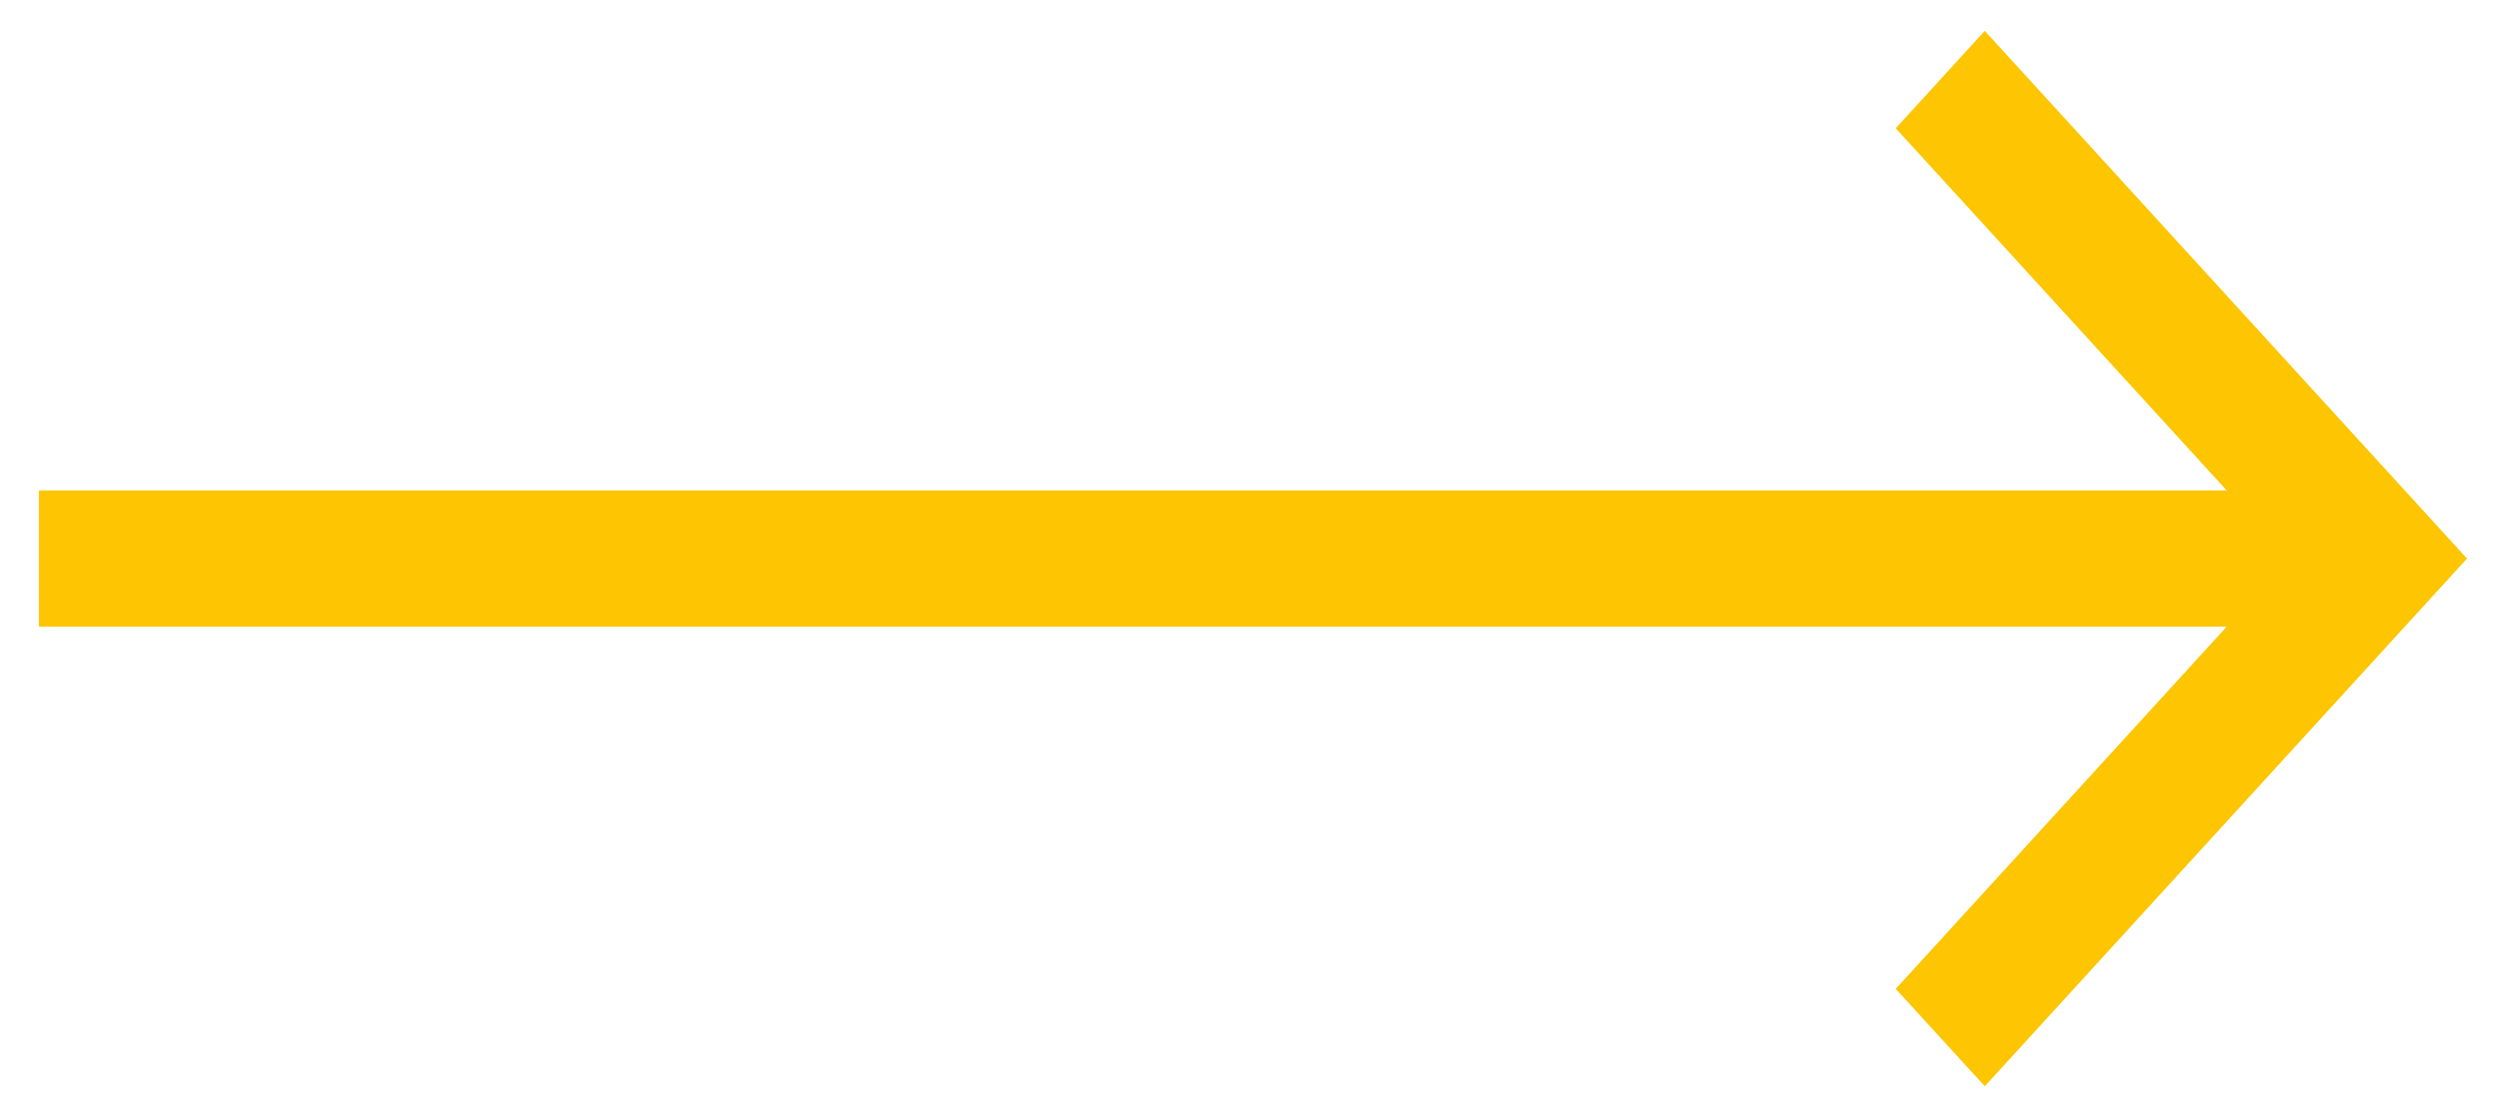 <svg width="45" height="20" viewBox="0 0 45 20" fill="none" xmlns="http://www.w3.org/2000/svg">
<path d="M34.419 17.698L34.326 17.799L34.419 17.9L35.615 19.209L35.726 19.33L35.837 19.209L44.111 10.155L44.203 10.054L44.111 9.953L35.837 0.899L35.726 0.778L35.615 0.899L34.419 2.208L34.326 2.309L34.419 2.41L40.421 8.978H1H0.85V9.128V10.98V11.13H1H40.421L34.419 17.698Z" fill="#FEC602" stroke="#FEC602" stroke-width="0.3"/>
</svg>
